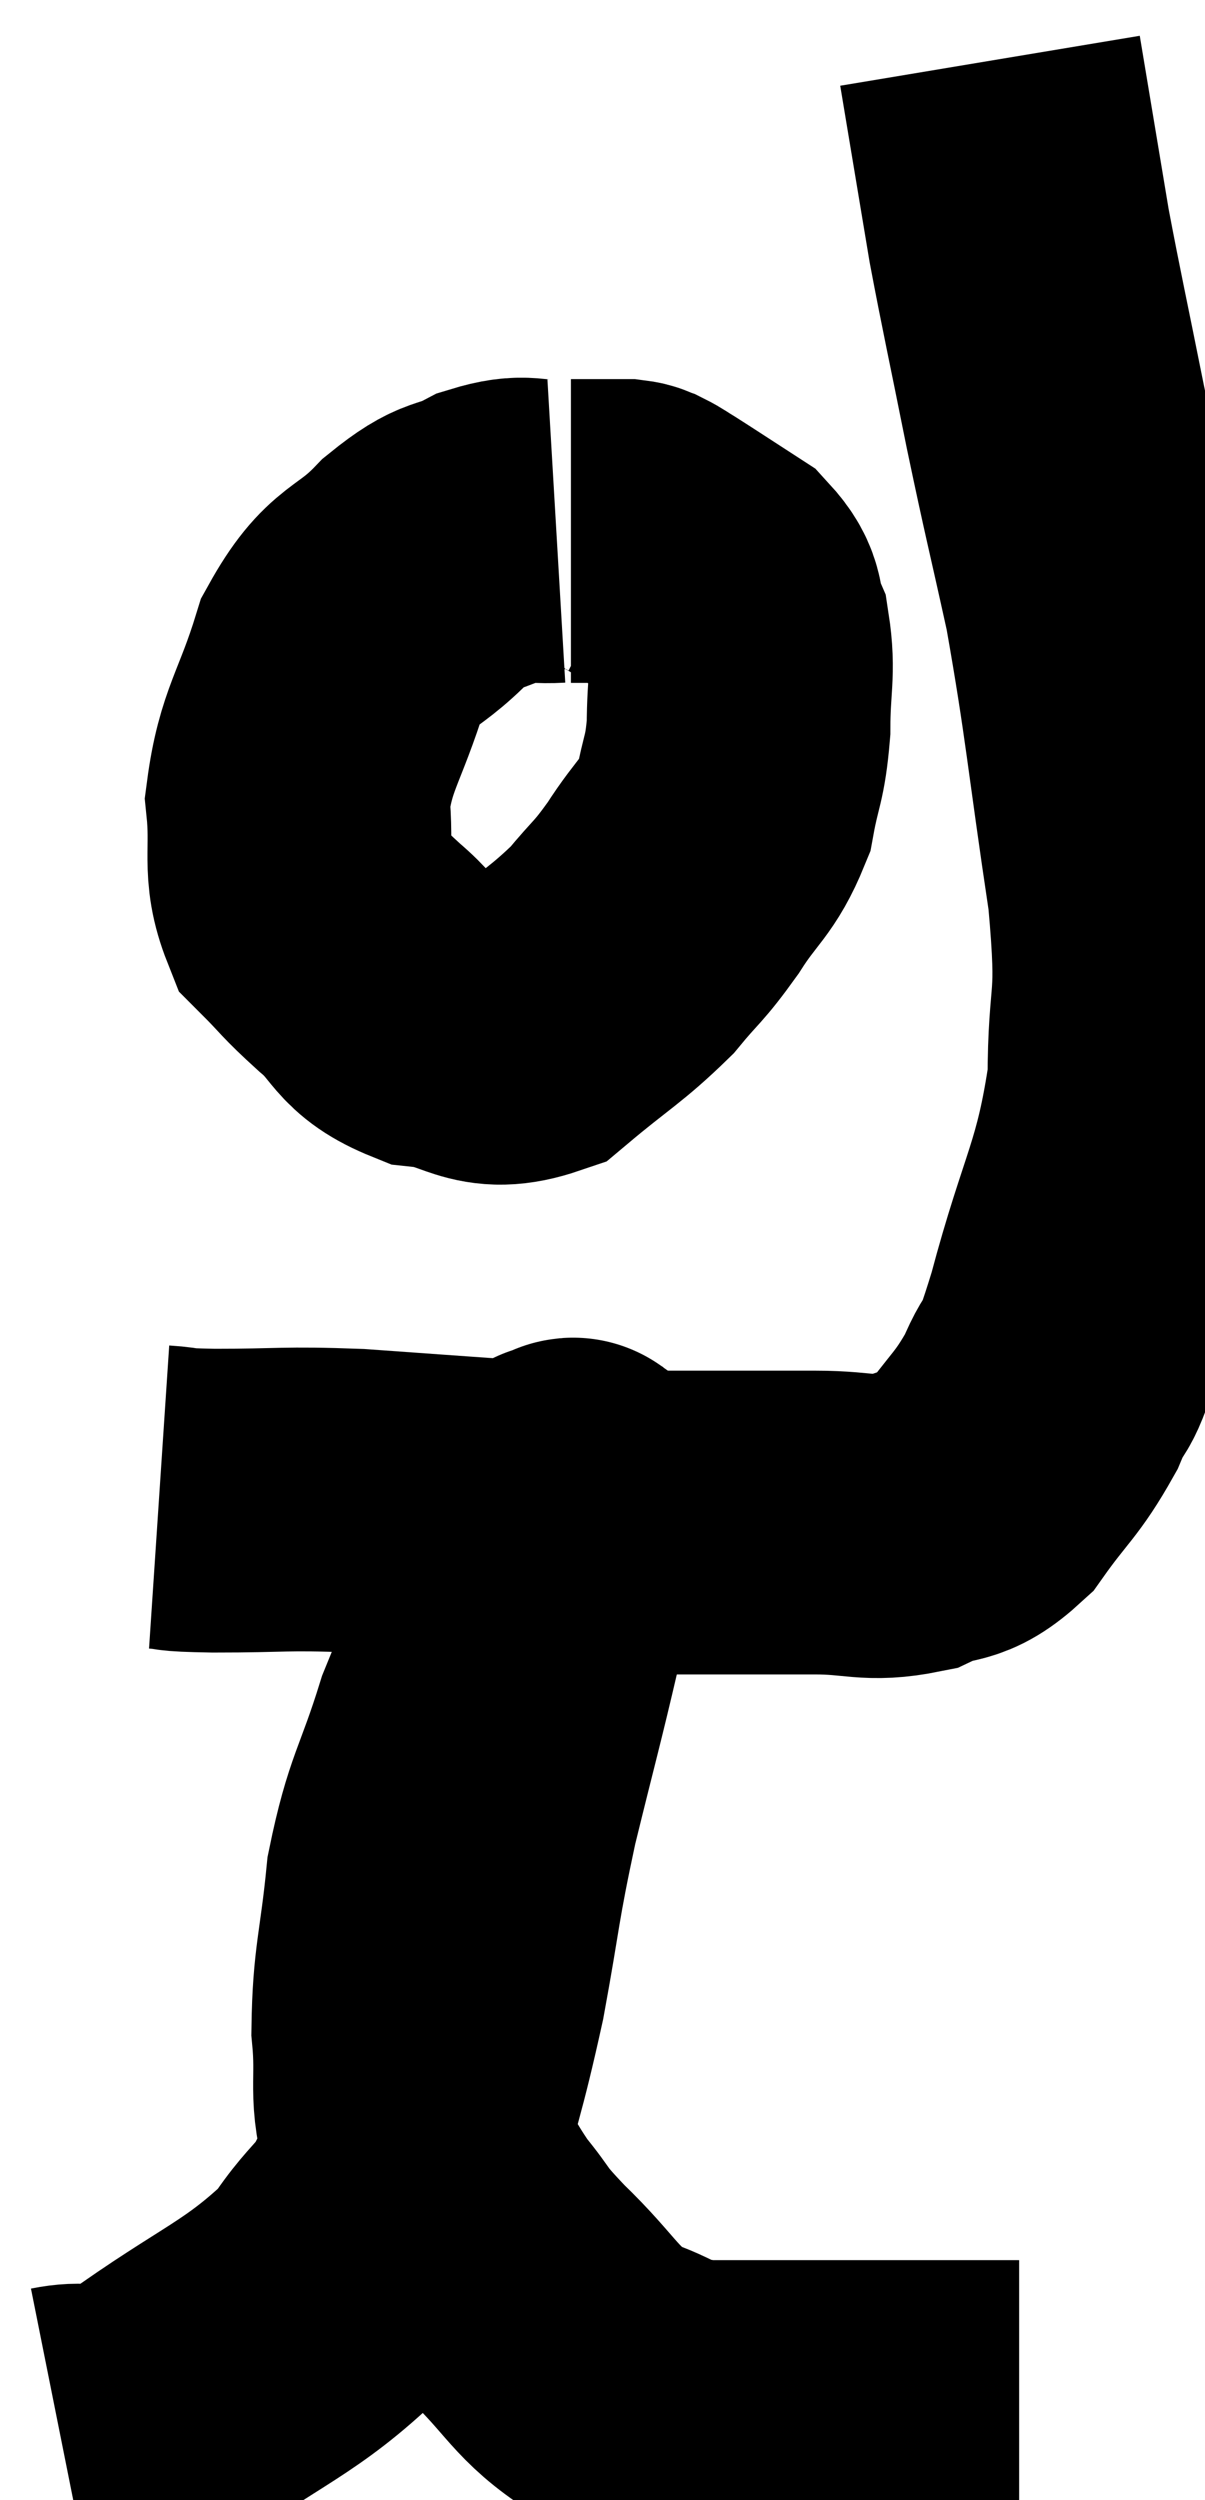 <svg xmlns="http://www.w3.org/2000/svg" viewBox="16.04 5.24 19.84 41.149" width="19.84" height="41.149"><path d="M 18.66 29.88 C 19.11 29.91, 18.75 29.925, 19.56 29.94 C 20.73 29.94, 20.685 29.895, 21.9 29.94 C 23.16 30.03, 23.145 30.03, 24.42 30.12 C 25.71 30.21, 25.74 30.255, 27 30.3 C 28.23 30.3, 28.455 30.3, 29.46 30.3 C 30.24 30.3, 30.345 30.435, 31.02 30.3 C 31.59 30.03, 31.62 30.255, 32.16 29.76 C 32.67 29.04, 32.775 29.04, 33.18 28.32 C 33.48 27.6, 33.375 28.2, 33.78 26.88 C 34.29 24.96, 34.545 24.78, 34.8 23.04 C 34.8 21.48, 34.98 21.9, 34.8 19.92 C 34.44 17.52, 34.425 17.07, 34.08 15.12 C 33.75 13.62, 33.735 13.62, 33.42 12.12 C 33.12 10.62, 33.03 10.23, 32.82 9.12 C 32.7 8.4, 32.7 8.4, 32.58 7.68 C 32.46 6.96, 32.4 6.6, 32.34 6.24 C 32.34 6.24, 32.34 6.24, 32.34 6.24 L 32.34 6.24" fill="none" stroke="black" stroke-width="5"></path><path d="M 25.2 13.98 C 24.69 14.01, 24.72 13.875, 24.18 14.04 C 23.61 14.34, 23.67 14.13, 23.04 14.64 C 22.35 15.36, 22.185 15.135, 21.66 16.08 C 21.3 17.25, 21.075 17.4, 20.94 18.42 C 21.03 19.29, 20.865 19.515, 21.12 20.16 C 21.54 20.58, 21.465 20.55, 21.96 21 C 22.53 21.48, 22.395 21.675, 23.1 21.96 C 23.94 22.05, 23.985 22.41, 24.78 22.14 C 25.53 21.51, 25.695 21.45, 26.28 20.88 C 26.7 20.37, 26.7 20.445, 27.12 19.86 C 27.54 19.2, 27.69 19.2, 27.96 18.54 C 28.08 17.88, 28.14 17.925, 28.2 17.22 C 28.2 16.47, 28.29 16.305, 28.2 15.72 C 28.02 15.3, 28.185 15.255, 27.84 14.88 C 27.33 14.55, 27.15 14.43, 26.82 14.22 C 26.67 14.13, 26.64 14.1, 26.52 14.04 C 26.43 14.01, 26.46 13.995, 26.34 13.98 C 26.19 13.98, 26.265 13.98, 26.04 13.98 C 25.74 13.98, 25.59 13.98, 25.44 13.98 C 25.44 13.98, 25.44 13.98, 25.44 13.98 L 25.44 13.98" fill="none" stroke="black" stroke-width="5"></path><path d="M 17.04 45.36 C 17.79 45.21, 17.415 45.675, 18.54 45.06 C 20.04 43.98, 20.49 43.905, 21.54 42.9 C 22.14 41.97, 22.245 42.27, 22.74 41.04 C 23.13 39.51, 23.19 39.48, 23.52 37.98 C 23.79 36.51, 23.745 36.51, 24.06 35.04 C 24.42 33.57, 24.48 33.39, 24.78 32.1 C 25.02 30.99, 25.14 30.435, 25.26 29.88 C 25.26 29.88, 25.26 29.88, 25.26 29.88 C 25.26 29.88, 25.245 29.79, 25.26 29.88 C 25.29 30.06, 25.71 29.295, 25.32 30.24 C 24.51 31.95, 24.3 32.175, 23.7 33.66 C 23.31 34.92, 23.175 34.935, 22.92 36.18 C 22.8 37.41, 22.695 37.56, 22.68 38.64 C 22.77 39.57, 22.605 39.675, 22.86 40.5 C 23.28 41.22, 23.28 41.325, 23.7 41.94 C 24.12 42.45, 23.94 42.33, 24.54 42.96 C 25.32 43.71, 25.335 43.965, 26.1 44.46 C 26.85 44.7, 26.685 44.82, 27.6 44.94 C 28.68 44.94, 28.995 44.94, 29.76 44.94 C 30.21 44.94, 29.97 44.94, 30.66 44.94 C 31.59 44.94, 31.98 44.94, 32.52 44.94 L 32.82 44.94" fill="none" stroke="black" stroke-width="5"></path></svg>